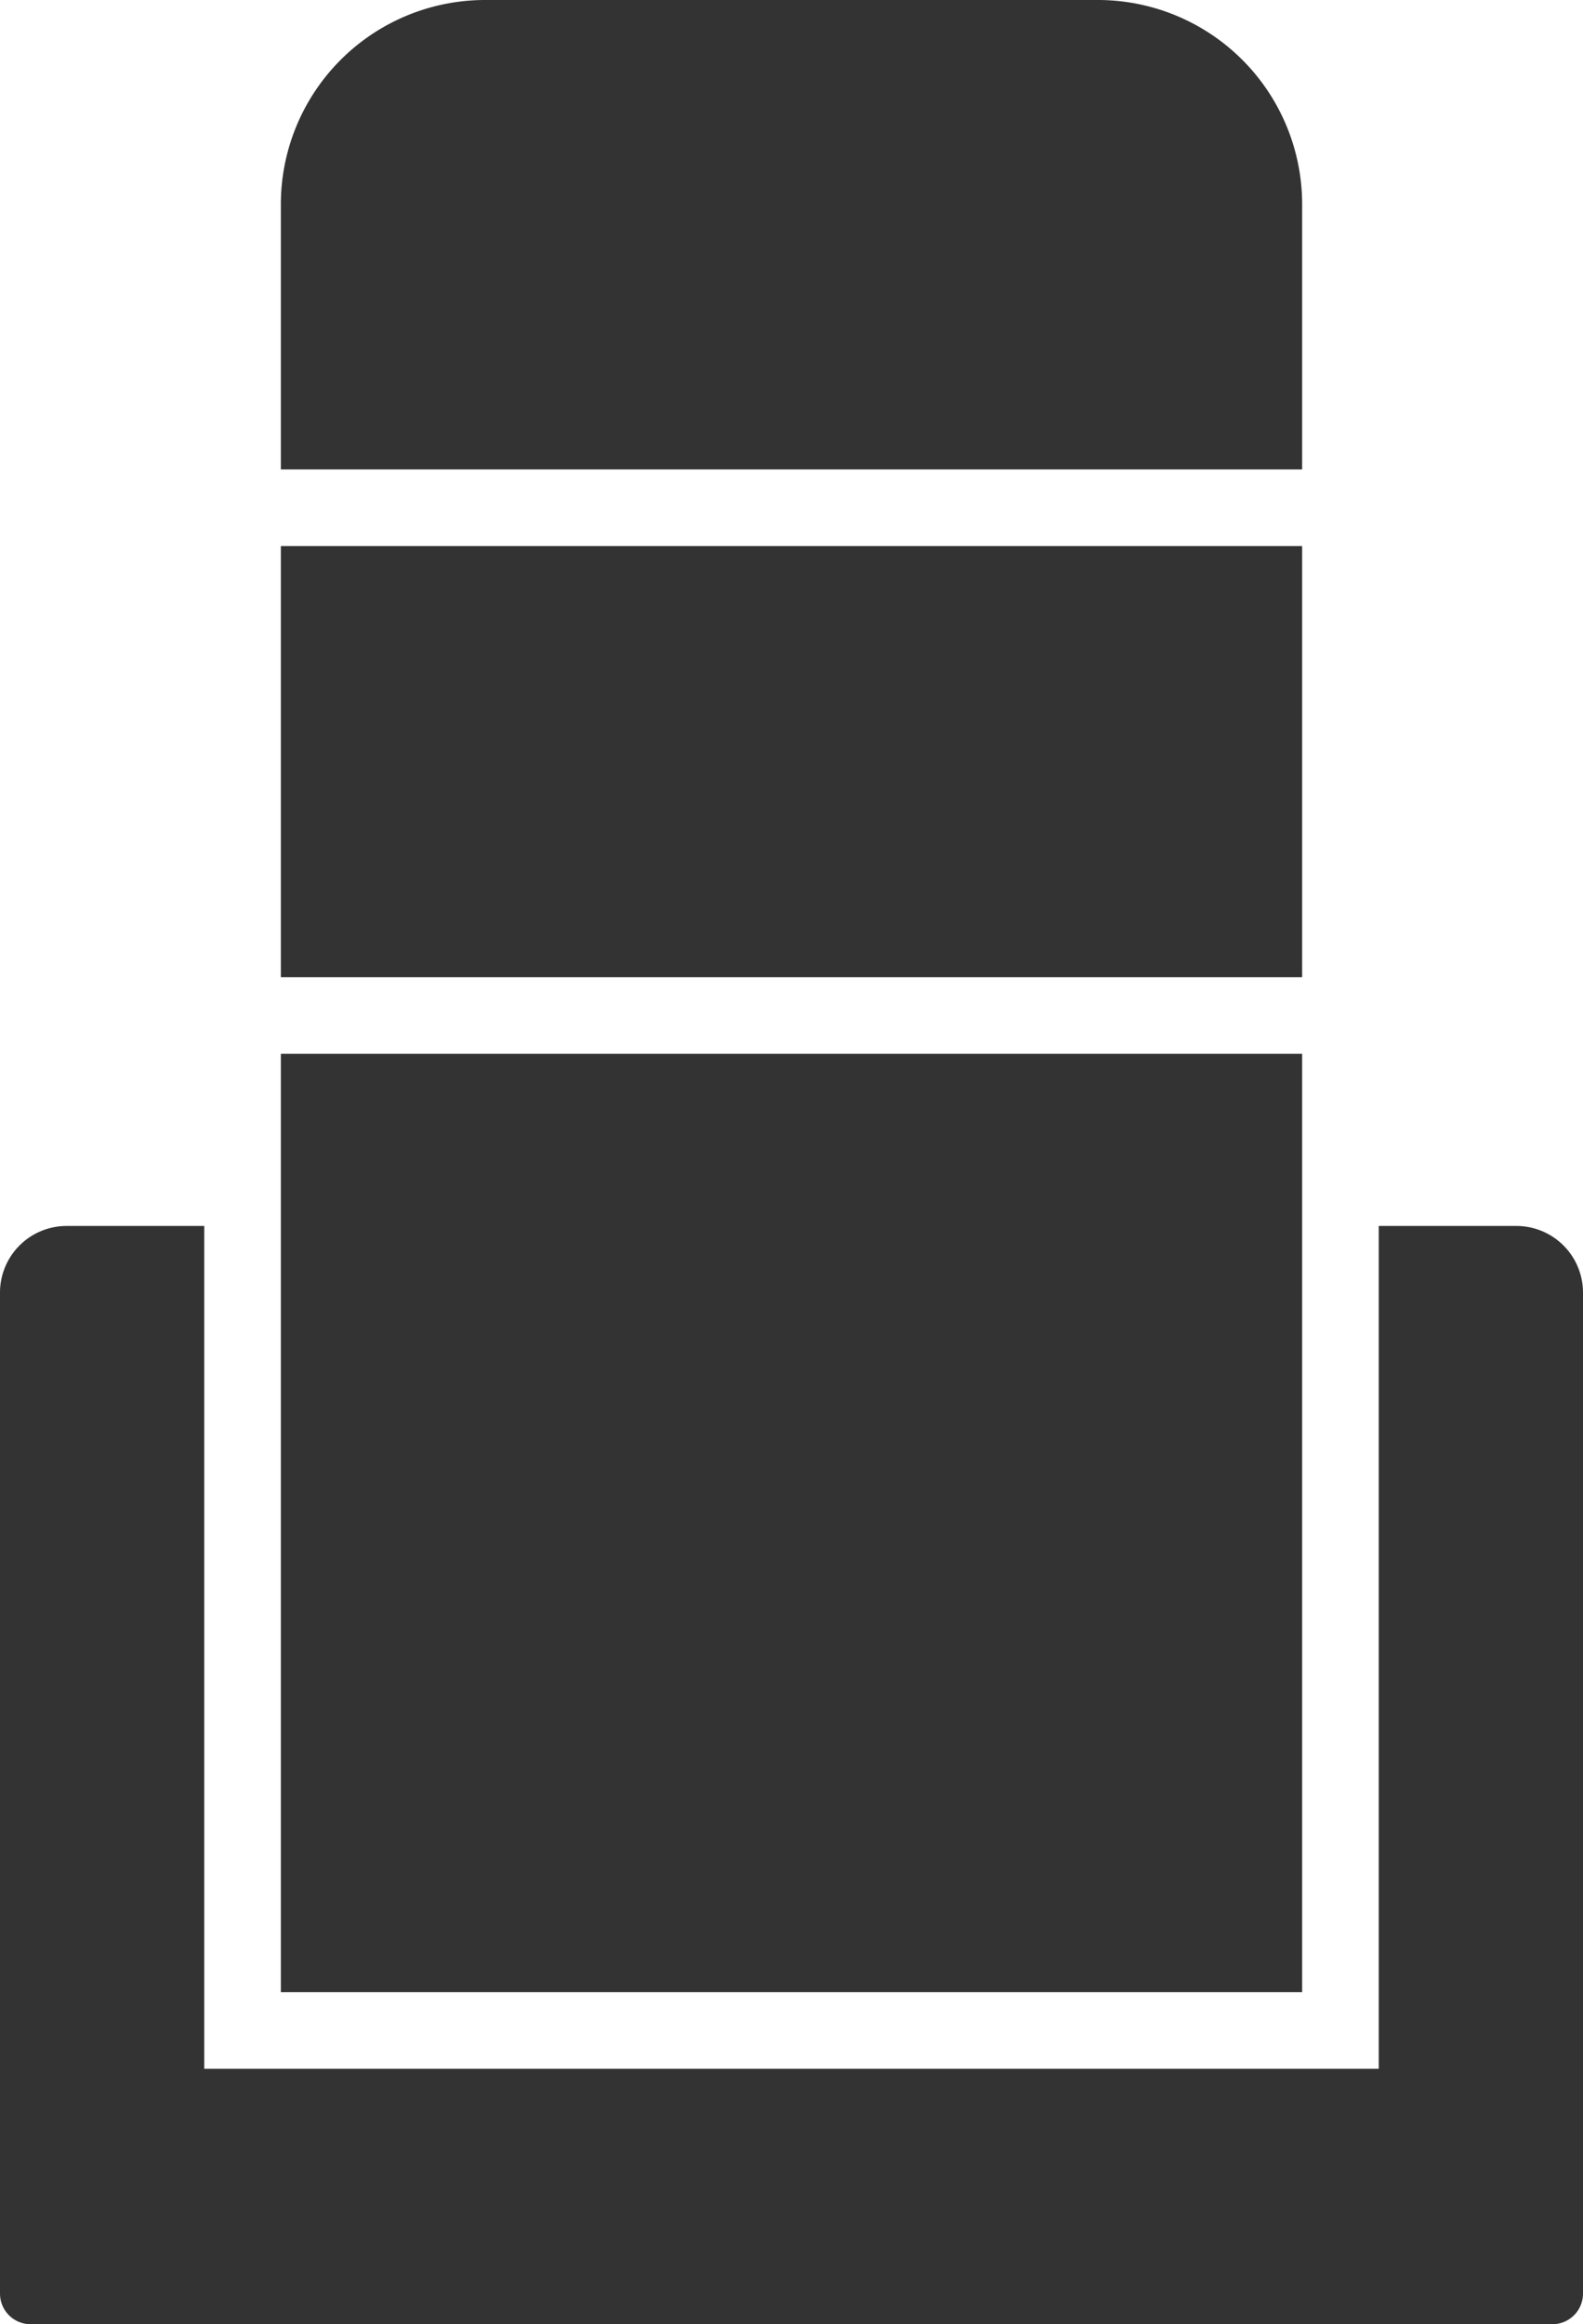 <svg xmlns="http://www.w3.org/2000/svg" viewBox="0 0 62 91"><defs><style>.cls-1{fill:#333;}</style></defs><title>アセット 34</title><g id="レイヤー_2" data-name="レイヤー 2"><g id="_12ベタA" data-name="12ベタA"><path class="cls-1" d="M60.8,91A1.2,1.2,0,0,0,62,89.8V50.61A2.61,2.61,0,0,0,59.39,48H54V81H8V48H2.61A2.61,2.61,0,0,0,0,50.61V89.8A1.2,1.2,0,0,0,1.2,91Z"/><rect class="cls-1" x="11" y="21.38" width="40" height="16.88"/><rect class="cls-1" x="11" y="41.26" width="40" height="36.74"/><path class="cls-1" d="M51,8a8,8,0,0,0-8-8H19a8,8,0,0,0-8,8V18.38H51Z"/></g></g></svg>
